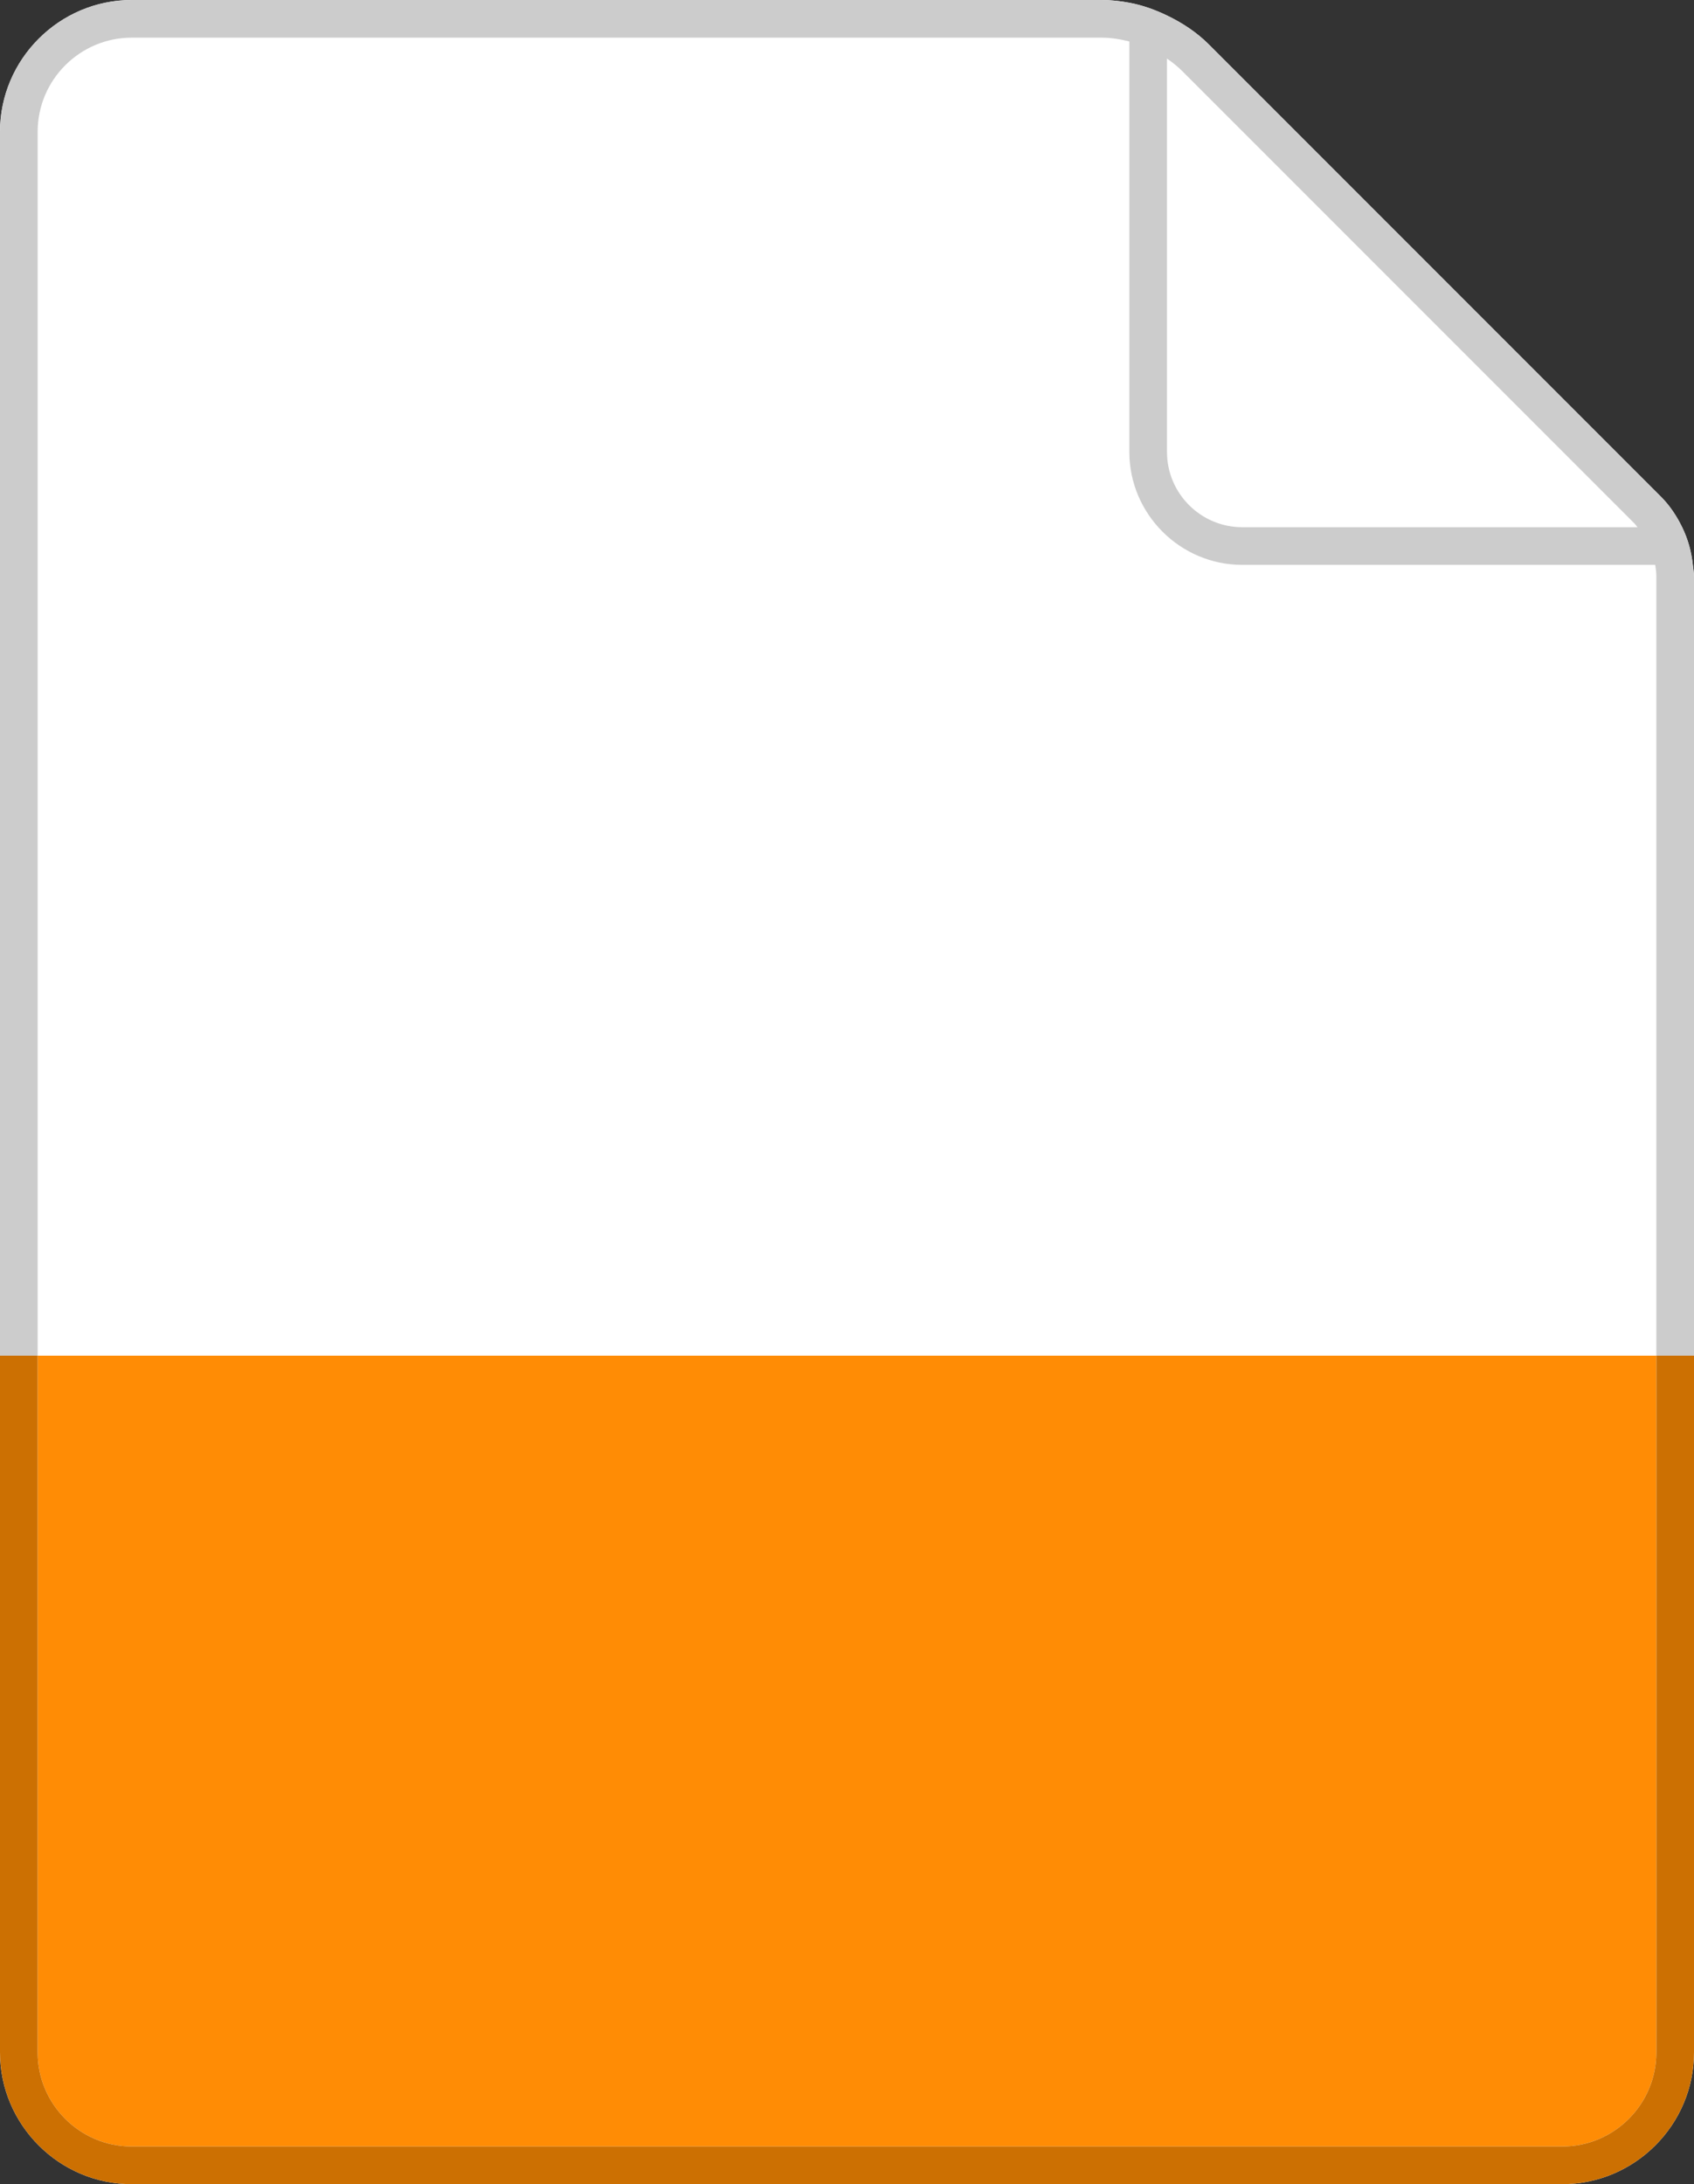 <?xml version="1.0" encoding="utf-8"?>
<!-- Generator: Adobe Illustrator 18.0.0, SVG Export Plug-In . SVG Version: 6.00 Build 0)  -->
<!DOCTYPE svg PUBLIC "-//W3C//DTD SVG 1.1//EN" "http://www.w3.org/Graphics/SVG/1.1/DTD/svg11.dtd">
<svg version="1.1" id="Layer_1" xmlns="http://www.w3.org/2000/svg" xmlns:xlink="http://www.w3.org/1999/xlink" x="0px" y="0px"
	 width="45px" height="58px" viewBox="0 0 45 58" enable-background="new 0 0 45 58" xml:space="preserve">
<rect x="0" y="0" width="45" height="58" fill="#333333" stroke="none"/>
<path fill="#FFFFFF" d="M44.969,15c-0.037-0.35-0.131-0.687-0.284-1c-0.144-0.296-0.327-0.574-0.564-0.811L32.114,1.182
	C31.789,0.857,31.407,0.607,31,0.411c-0.319-0.153-0.651-0.273-1-0.338C29.758,0.028,29.511,0,29.261,0H3.5C1.575,0,0,1.575,0,3.5
	v51C0,56.425,1.575,58,3.5,58h38c1.925,0,3.5-1.575,3.5-3.5V15.311C45,15.206,44.98,15.104,44.969,15z"/>
<g>
	<path fill="none" d="M44,15.311c0-0.105-0.014-0.208-0.03-0.311H33c-1.65,0-3-1.35-3-3V1.101C29.76,1.041,29.515,1,29.261,1H3.5
		C2.122,1,1,2.122,1,3.5V36h43V15.311z"/>
	<path fill="none" d="M31.407,1.889C31.281,1.763,31.143,1.655,31,1.555V12c0,1.103,0.897,2,2,2h10.499
		c-0.03-0.034-0.053-0.072-0.085-0.104L31.407,1.889z"/>
	<path fill="#CCCCCC" d="M44.969,15c-0.037-0.35-0.131-0.687-0.284-1c-0.144-0.296-0.327-0.574-0.564-0.811L32.114,1.182
		C31.789,0.857,31.407,0.607,31,0.411c-0.319-0.153-0.651-0.273-1-0.338C29.758,0.028,29.511,0,29.261,0H3.5C1.575,0,0,1.575,0,3.5
		V36h1V3.5C1,2.122,2.122,1,3.5,1h25.761C29.515,1,29.76,1.041,30,1.101V12c0,1.65,1.35,3,3,3h10.97
		c0.016,0.102,0.03,0.205,0.03,0.311V36h1V15.311C45,15.206,44.98,15.104,44.969,15z M33,14c-1.103,0-2-0.897-2-2V1.555
		c0.143,0.1,0.281,0.208,0.407,0.334l12.008,12.008c0.032,0.032,0.056,0.07,0.085,0.104H33z"/>
	<path fill="#FF8C05" d="M3.5,57h38c1.379,0,2.5-1.122,2.5-2.5V36H1v18.5C1,55.878,2.122,57,3.5,57z"/>
	<path fill="#CC7002" d="M44,54.5c0,1.378-1.121,2.5-2.5,2.5h-38C2.122,57,1,55.878,1,54.5V36H0v18.5C0,56.425,1.575,58,3.5,58h38
		c1.925,0,3.5-1.575,3.5-3.5V36h-1V54.5z"/>
</g>
</svg>
